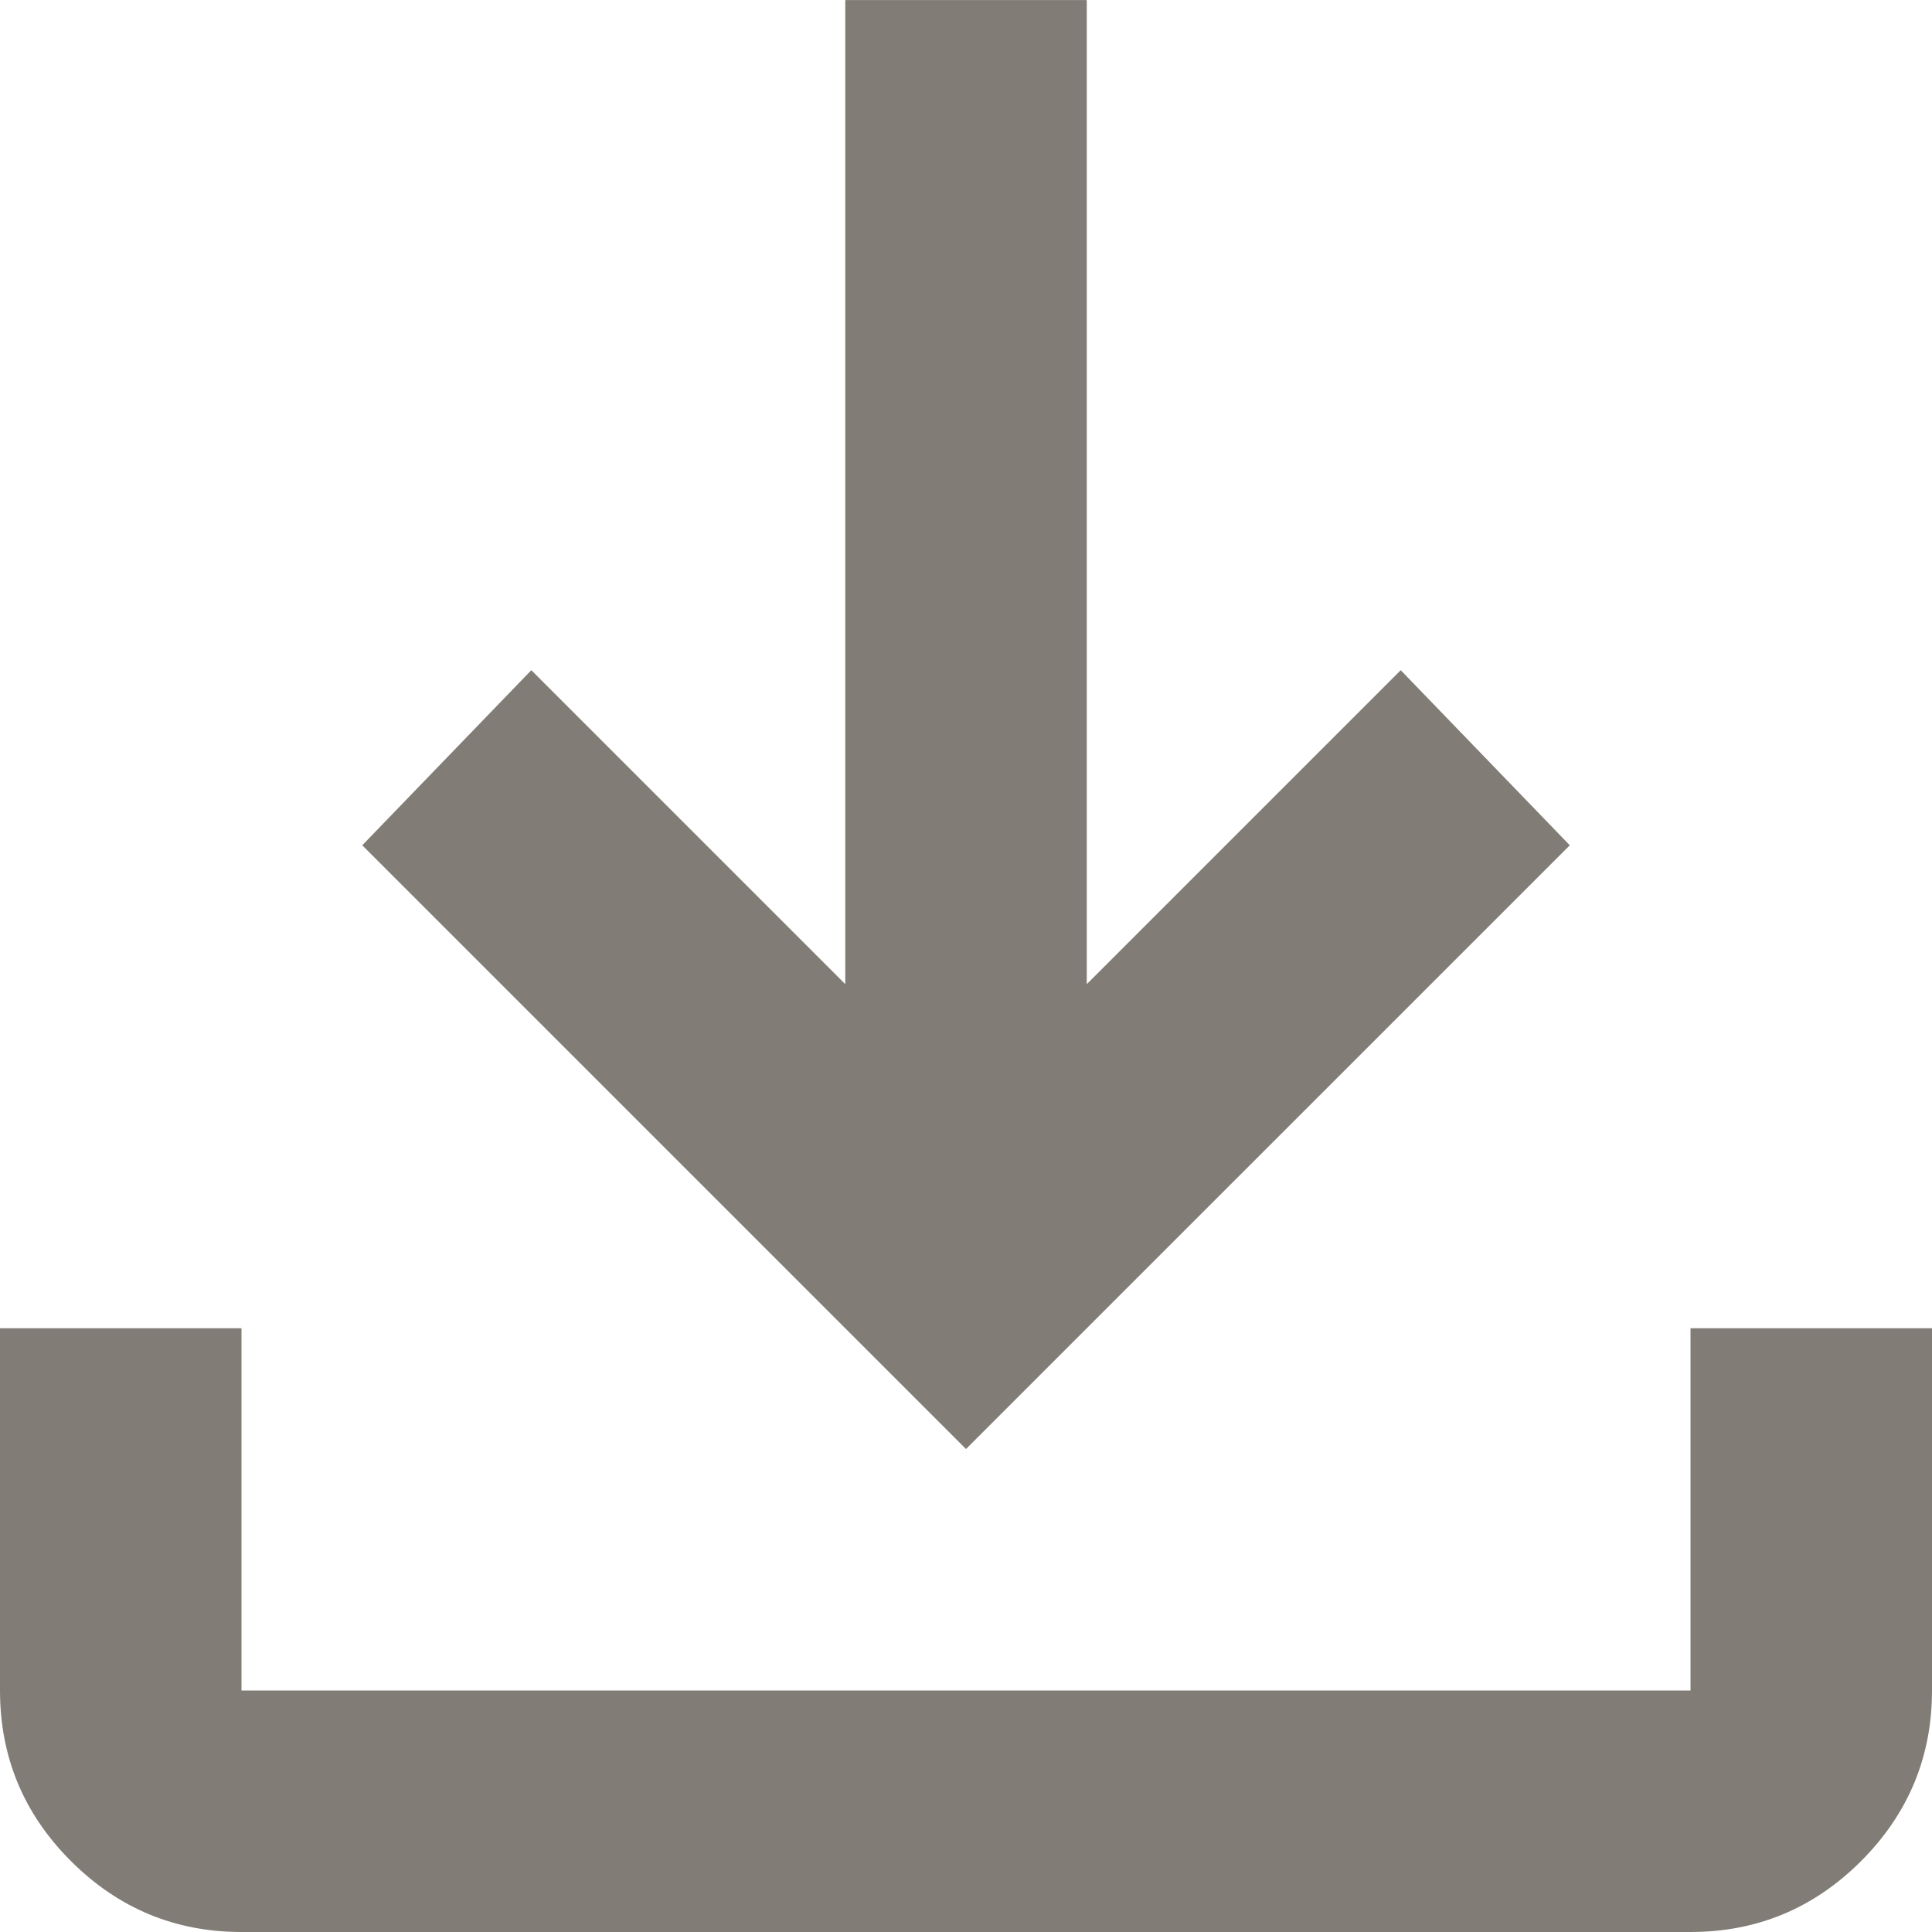 <svg version="1.1" xmlns="http://www.w3.org/2000/svg" xmlns:xlink="http://www.w3.org/1999/xlink" width="32.01" height="32.01" viewBox="0,0,32.01,32.01"><g transform="translate(-223.995,-163.995)"><g data-paper-data="{&quot;isPaintingLayer&quot;:true}" fill="#817d76" fill-rule="nonzero" stroke="none" stroke-width="1" stroke-linecap="butt" stroke-linejoin="miter" stroke-miterlimit="10" stroke-dasharray="" stroke-dashoffset="0" style="mix-blend-mode: normal"><path d="M240,188.003l-10.003,-10.003l2.801,-2.901l5.202,5.202v-16.305h4.001v16.305l5.202,-5.202l2.801,2.901zM227.996,196.005c-1.1,0 -2.042,-0.392 -2.826,-1.175c-0.784,-0.784 -1.175,-1.726 -1.175,-2.826v-6.002h4.001v6.002h24.008v-6.002h4.001v6.002c0,1.1 -0.392,2.042 -1.175,2.826c-0.784,0.784 -1.726,1.175 -2.826,1.175z"/></g></g></svg><!--rotationCenter:16.00523000000001:16.00523000000001-->

